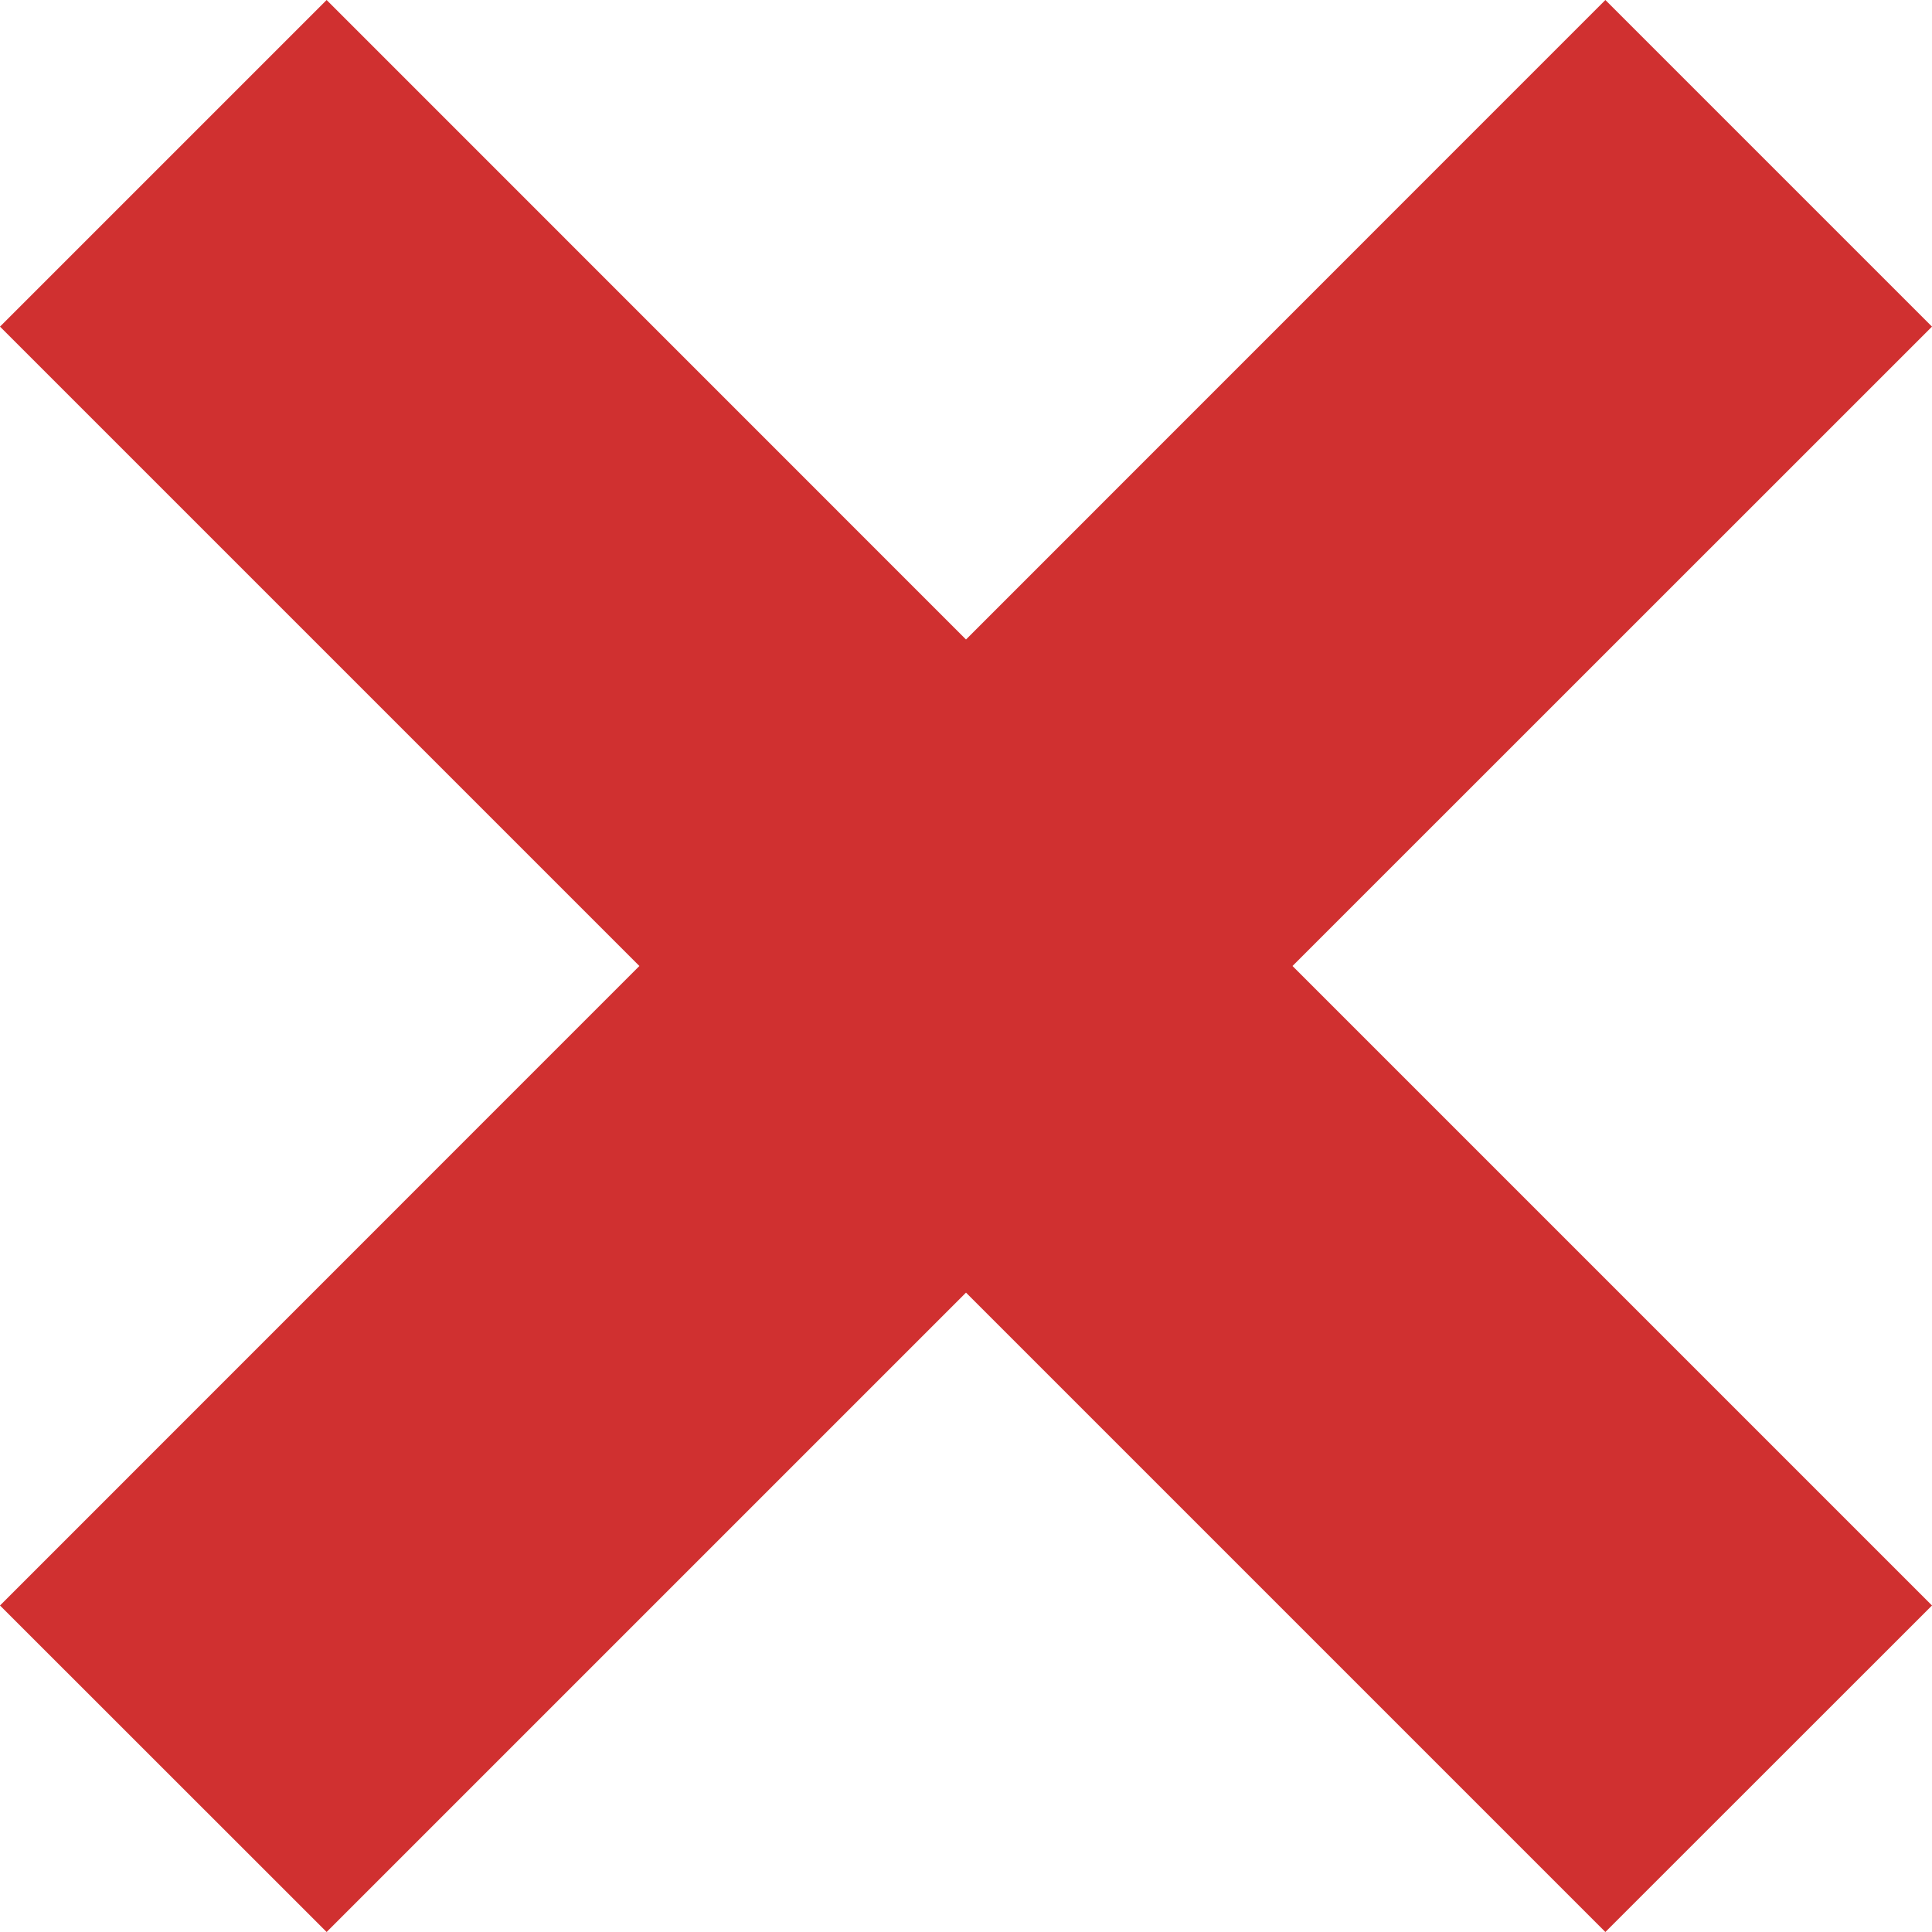 <svg width="16" height="16" viewBox="0 0 16 16" fill="none" xmlns="http://www.w3.org/2000/svg">
<path d="M13.295 16L8 10.705L2.705 16L0 13.296L5.295 8L0 2.705L2.705 0L8 5.296L13.295 0L16 2.705L10.704 8L16 13.296L13.295 16Z" fill="#D03030"/>
</svg>
